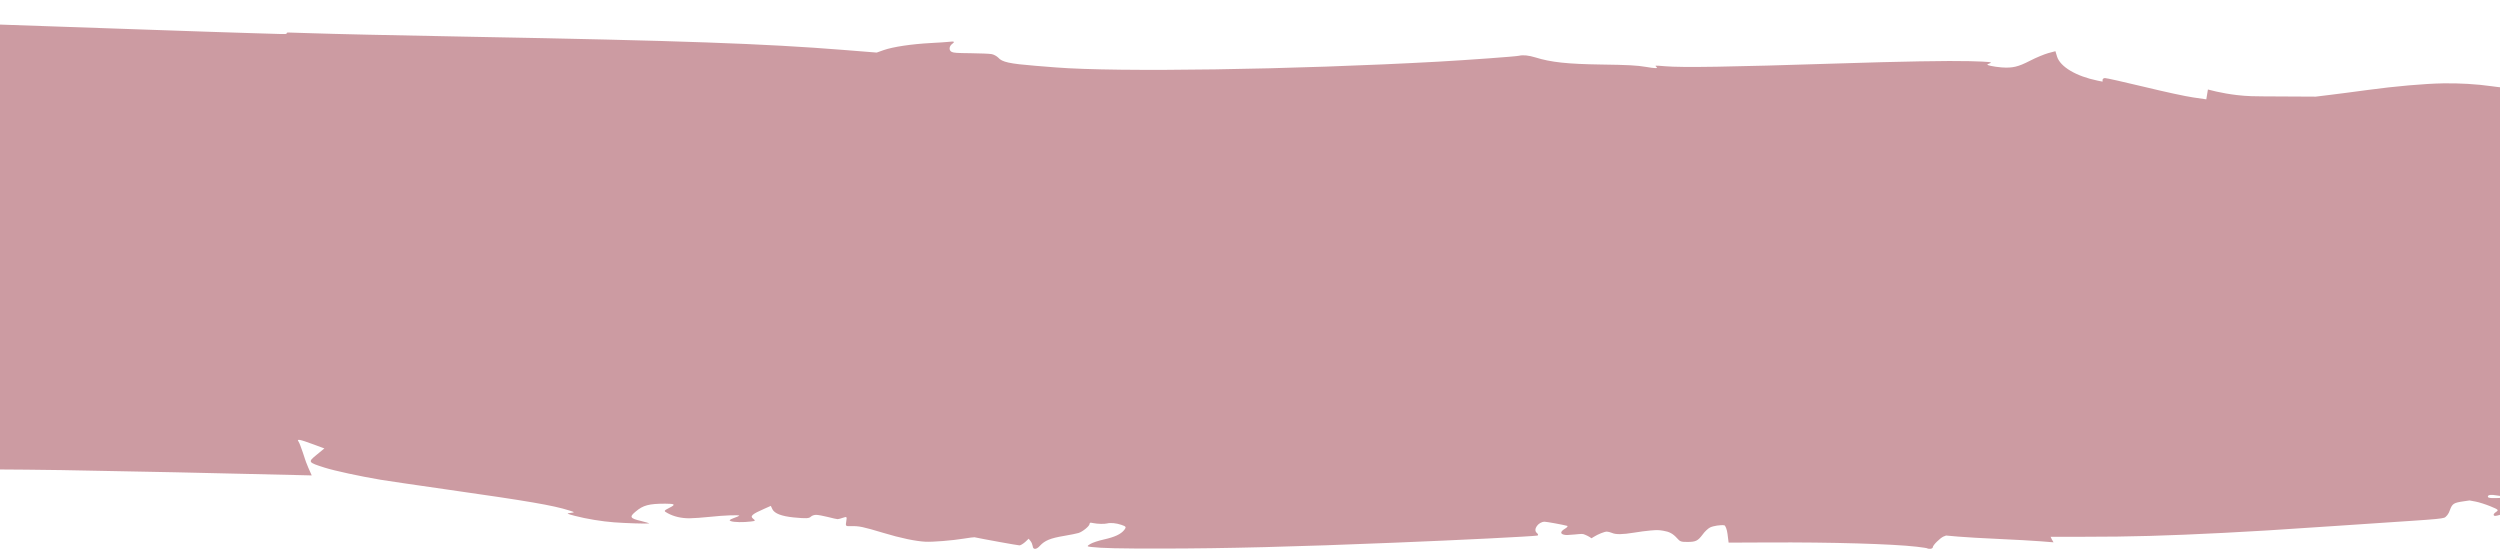 <svg width="768" height="169" viewBox="0 0 768 169" fill="none" xmlns="http://www.w3.org/2000/svg">
<path d="M-173.559 0.554C-173.062 0.686 -170.911 1.373 -168.759 2.059C-164.621 3.367 -162.634 3.631 -160.482 3.169C-159.903 3.037 -159.406 2.746 -159.406 2.509C-159.406 1.954 -155.847 1.267 -153.116 1.267C-150.384 1.267 -147.57 1.769 -143.515 2.958C-137.39 4.727 -133.997 5.097 -130.603 4.331C-129.279 4.04 -129.114 3.829 -129.445 3.208C-129.776 2.588 -129.528 2.39 -128.286 2.178C-126.879 1.941 -126.134 1.914 -121.085 1.993C-115.871 2.086 -115.292 2.059 -113.305 1.782L-111.236 1.465L-111.733 1.861C-112.809 2.733 -112.974 3.512 -112.312 4.093C-111.402 4.899 -110.822 4.978 -108.753 4.529C-106.684 4.08 -103.87 3.842 -99.152 3.71C-95.676 3.618 -92.614 3.182 -91.207 2.535C-90.379 2.139 -89.469 2.416 -87.482 3.644C-86.489 4.265 -85.248 4.965 -84.834 5.189L-83.923 5.625H-76.309C-58.183 5.625 -35.753 6.259 41.716 8.993C56.945 9.521 72.753 10.063 76.892 10.168C80.948 10.287 85.169 10.419 86.162 10.446C87.651 10.498 88.066 10.459 88.066 10.248C88.066 10.102 88.23 9.983 88.396 9.983C88.645 9.983 91.541 10.076 94.852 10.182C103.046 10.459 119.02 10.816 145.174 11.304C208.987 12.48 234.976 13.404 259.061 15.332L269.323 16.151L271.476 15.385C274.372 14.381 280 13.536 285.959 13.219C288.36 13.087 290.925 12.929 291.505 12.849C293.16 12.638 293.409 12.81 292.581 13.43C291.505 14.17 291.422 15.543 292.416 15.966C293.077 16.244 293.823 16.296 298.292 16.349C301.271 16.389 303.837 16.494 304.582 16.613C305.244 16.719 306.155 17.207 306.652 17.696C307.81 19.07 310.127 19.572 318.156 20.219C319.728 20.351 322.543 20.575 324.281 20.707C343.069 22.213 397.115 21.407 441.891 18.938C450.499 18.462 465.811 17.353 466.638 17.128C467.88 16.825 469.619 17.009 471.687 17.643C476.405 19.122 481.536 19.677 491.965 19.823C500.159 19.941 502.807 20.073 505.621 20.549C508.601 21.051 509.428 21.051 508.849 20.549C508.271 20.087 508.352 20.087 511.498 20.351C516.878 20.8 530.948 20.575 564.386 19.506C584.084 18.872 598.651 18.621 605.107 18.792C611.563 18.977 612.391 19.07 611.066 19.532C610.238 19.823 610.321 19.941 611.48 20.219C612.225 20.404 613.797 20.628 614.873 20.707C618.267 20.945 619.922 20.562 623.646 18.647C625.468 17.696 628.033 16.653 629.192 16.323L631.427 15.728L631.923 17.379C632.916 20.536 637.799 23.415 644.338 24.762L645.911 25.079V24.524C645.911 24.233 646.242 23.983 646.655 23.983C647.152 23.983 652.449 25.184 658.574 26.65C665.113 28.235 671.319 29.582 673.72 29.925L677.776 30.52L678.024 29.014L678.272 27.496L680.921 28.143C682.41 28.499 685.141 28.975 687.128 29.199C690.604 29.582 691.101 29.596 701.032 29.635L711.379 29.688L715.683 29.16C718.083 28.882 723.297 28.182 727.436 27.628C735.713 26.505 744.816 25.699 750.528 25.607C755.411 25.515 760.956 25.845 765.26 26.465C766.998 26.716 768.653 26.901 768.818 26.862C769.067 26.835 770.722 25.739 772.625 24.432C774.529 23.137 776.93 21.447 778.089 20.681C779.165 19.915 780.323 19.096 780.571 18.858C780.82 18.634 781.317 18.436 781.73 18.436C783.965 18.436 784.461 20.47 787.441 42.01C792.904 81.313 792.904 114.026 787.359 133.07C785.703 139.026 781.73 146.329 779.082 148.575C778.667 148.931 778.337 149.948 778.337 150.846C778.337 151.744 778.171 152.484 777.923 152.484C777.757 152.484 776.598 152.418 775.44 152.325C773.867 152.206 773.123 152.206 772.378 152.325C770.888 152.563 768.818 152.523 767.163 152.22C765.26 151.876 764.267 151.995 764.267 152.563C764.267 153.065 765.508 153.131 769.729 152.88C772.625 152.695 772.874 152.761 771.302 153.223C770.639 153.435 770.06 153.804 770.06 154.042C770.06 154.597 772.461 156.472 773.371 156.617C773.702 156.683 774.447 156.419 774.943 156.023C777.095 154.465 779.33 153.514 781.978 153.038C785.372 152.457 787.689 152.51 786.945 153.17C784.627 155.217 781.896 156.076 775.109 156.921C772.461 157.251 769.398 157.766 768.322 158.07C766.502 158.585 766.336 158.598 766.087 158.295C765.922 158.11 766.17 157.674 766.749 157.304C767.659 156.683 767.577 156.578 765.094 155.548C763.604 154.94 761.536 154.28 760.542 154.095L758.638 153.738L756.817 154.003C753.755 154.451 753.341 154.716 752.597 156.736C752.265 157.846 751.438 158.849 750.858 159.048C750.031 159.325 747.878 159.536 741.092 159.985C736.291 160.302 725.532 161.028 717.089 161.596C697.474 162.917 692.757 163.208 683.155 163.696C665.36 164.594 654.684 164.898 640.034 164.898H629.937L630.351 165.756L630.847 166.602L626.874 166.285C624.722 166.113 618.929 165.783 614.128 165.572C609.328 165.36 603.617 165.03 601.548 164.845L597.823 164.515L596.995 164.845C596.002 165.294 593.767 167.473 593.767 168.094C593.767 168.371 593.354 168.596 592.94 168.596C592.444 168.596 592.112 168.543 592.112 168.464C592.112 168.398 590.623 168.16 588.801 167.949C581.353 167.09 562.731 166.549 543.197 166.641L531.031 166.694L530.7 164.079C530.534 162.64 530.038 161.425 529.707 161.372C528.631 161.2 526.313 161.544 525.32 162.045C524.741 162.323 523.665 163.313 523.003 164.264C521.595 166.126 520.934 166.483 518.45 166.483C516.381 166.483 516.133 166.404 515.14 165.281C513.898 163.921 512.822 163.34 510.919 163.036C509.428 162.798 509.098 162.798 507.029 162.97C505.787 163.075 503.469 163.366 501.98 163.63C498.42 164.211 496.352 164.238 495.193 163.709C494.696 163.498 493.952 163.313 493.62 163.313C492.875 163.313 490.889 164.119 489.647 164.898L488.903 165.36L488.324 164.964C487.992 164.74 487.331 164.436 486.916 164.264C486.172 163.96 486.172 163.96 483.688 164.198C481.454 164.409 481.04 164.409 480.378 164.238C479.219 163.947 479.385 163.221 480.791 162.402C481.454 162.006 481.702 161.623 481.454 161.544C480.13 161.187 475.164 160.276 474.502 160.276C472.598 160.276 470.859 162.679 472.101 163.709C472.598 164.106 472.598 164.475 472.267 164.528C470.529 164.806 448.347 165.915 428.235 166.721C398.273 167.949 376.258 168.504 357.056 168.517C343.565 168.53 338.517 168.411 335.206 168.028C333.881 167.87 333.798 167.803 334.957 167.103C335.619 166.694 337.524 166.073 339.096 165.73C342.49 164.964 344.31 164.119 345.386 162.785C346.048 161.913 345.965 161.728 344.476 161.227C342.903 160.698 341.165 160.527 340.089 160.804C339.261 161.015 337.109 160.962 335.868 160.698C334.874 160.5 334.792 160.527 334.709 160.962C334.709 161.61 332.558 163.366 331.316 163.736C330.819 163.907 328.75 164.304 326.846 164.634C322.708 165.321 320.97 166.047 319.48 167.645C318.404 168.886 317.328 168.939 317.245 167.751C317.163 167.302 316.914 166.615 316.584 166.219L316.004 165.492L314.928 166.509C314.266 167.077 313.521 167.539 313.19 167.539C312.694 167.539 302.016 165.611 299.368 165.043C299.202 165.004 297.713 165.202 295.974 165.479C292.664 166.034 286.456 166.536 284.304 166.417C281.325 166.272 276.607 165.294 271.393 163.709C265.102 161.821 263.861 161.557 261.461 161.636C259.723 161.676 259.723 161.636 259.971 160.157C260.219 158.704 260.136 158.651 258.978 159.048C258.315 159.285 257.571 159.483 257.322 159.483C257.075 159.483 255.75 159.193 254.343 158.823C252.936 158.466 251.28 158.163 250.701 158.163C250.122 158.163 249.46 158.387 249.128 158.691C248.549 159.285 247.722 159.325 243.832 158.955C240.108 158.585 237.955 157.753 237.293 156.459L236.797 155.402L234.81 156.287C231.086 157.912 230.34 158.546 231.333 159.325C232.162 159.959 232.079 160.051 230.672 160.21C228.354 160.5 225.54 160.447 224.547 160.104C223.885 159.879 224.051 159.668 225.374 159.166C226.367 158.823 227.113 158.48 227.113 158.414C227.113 158.136 222.23 158.321 218.257 158.757C215.857 159.008 212.96 159.219 211.801 159.219C209.236 159.219 207.001 158.691 205.097 157.647C203.855 156.974 203.855 156.908 205.593 156.023C207.662 154.993 207.415 154.729 204.352 154.729C199.386 154.729 197.565 155.218 195.331 157.106C193.262 158.797 193.51 159.245 196.903 160.038C198.476 160.408 199.551 160.764 199.386 160.804C198.889 160.936 192.02 160.725 188.626 160.46C184.902 160.183 180.102 159.391 176.626 158.48C173.977 157.78 173.894 157.727 175.301 157.568C176.626 157.397 176.626 157.37 174.887 156.816C169.838 155.231 162.473 153.963 137.725 150.437C127.959 149.037 118.606 147.663 116.951 147.386C110.329 146.263 102.798 144.626 99.735 143.662C94.604 142.024 94.521 141.958 97.252 139.726L99.653 137.758L96.259 136.504C92.038 134.945 91.045 134.76 91.707 135.645C91.956 136.002 92.534 137.52 93.032 139.013C93.528 140.505 94.025 142.103 94.272 142.579C94.438 143.054 94.852 144.031 95.183 144.744L95.763 146.052L92.121 145.96C72.505 145.458 34.267 144.652 18.955 144.414C-11.006 143.979 -31.946 144.19 -40.305 145.022C-42.706 145.273 -43.533 145.471 -44.609 146.105C-46.347 147.056 -46.43 149.552 -44.858 151.071C-44.113 151.784 -44.113 152.074 -44.692 152.048C-46.099 151.982 -48.582 151.057 -49.492 150.252C-51.148 148.852 -52.058 148.456 -53.879 148.456C-55.286 148.456 -55.534 148.561 -55.783 149.182C-55.948 149.578 -55.617 150.344 -55.121 150.873C-54.624 151.414 -54.293 151.876 -54.541 151.903C-54.707 151.942 -55.948 151.982 -57.272 151.995C-59.673 152.021 -59.673 152.008 -59.59 151.295C-59.59 150.899 -59.176 149.948 -58.597 149.182C-58.1 148.416 -57.438 146.369 -57.107 144.639C-56.61 141.786 -56.693 141.483 -57.852 141.562C-58.597 141.601 -60.666 141.707 -62.569 141.786L-65.963 141.931L-65.797 143.318C-65.715 144.084 -65.88 144.731 -66.129 144.771C-66.294 144.811 -67.287 143.979 -68.363 142.949C-71.922 139.211 -75.647 137.573 -79.454 138.075C-79.951 138.141 -82.433 138.326 -84.916 138.498C-88.972 138.749 -91.538 138.802 -108.091 138.881C-118.354 138.934 -127.376 139.026 -128.203 139.079C-130.934 139.264 -129.362 140.915 -125.058 142.433C-123.899 142.816 -122.989 143.16 -122.989 143.186C-122.989 143.213 -123.899 143.239 -124.975 143.239C-126.051 143.239 -127.458 143.332 -128.038 143.463C-129.031 143.649 -129.279 143.582 -129.693 142.856C-130.024 142.262 -130.686 141.958 -132.093 141.72C-133.418 141.496 -134.246 141.139 -134.659 140.637C-135.735 139.383 -139.376 137.996 -143.266 137.336L-146.826 136.755L-155.268 136.794L-163.627 136.834L-166.358 136.358C-171.904 135.408 -171.49 136.292 -174.718 118.344C-176.373 109.338 -178.194 99.115 -178.857 95.629C-179.518 92.142 -181.422 82.158 -182.994 73.442C-184.567 64.725 -186.471 54.556 -187.133 50.858C-188.87 41.389 -191.52 26.201 -192.513 19.954C-193.837 11.225 -194.334 8.795 -194.748 8.795C-195.823 8.795 -199.961 9.217 -199.961 9.323C-199.961 9.402 -200.376 9.455 -200.79 9.455C-201.865 9.455 -201.12 8.927 -199.134 8.174C-198.058 7.778 -196.982 7.593 -195.41 7.527C-191.354 7.369 -190.858 7.593 -190.278 10.089C-189.864 11.806 -189.45 12.4 -188.623 12.519C-186.885 12.744 -186.139 12.48 -185.478 11.397C-184.981 10.657 -184.484 10.406 -182.747 10.142C-180.843 9.825 -180.76 9.746 -181.173 8.795C-182.084 6.972 -186.802 5.638 -193.175 5.414C-196.734 5.295 -197.23 5.255 -195.078 5.242C-193.919 5.229 -191.437 4.978 -189.119 4.635C-183.574 3.816 -182.664 3.908 -180.512 5.559C-179.436 6.365 -178.36 5.506 -177.698 3.274C-177.201 1.729 -176.622 0.95 -175.794 0.673C-174.552 0.316 -174.47 0.303 -173.559 0.554Z" fill="#CC9BA2"/>
</svg>
